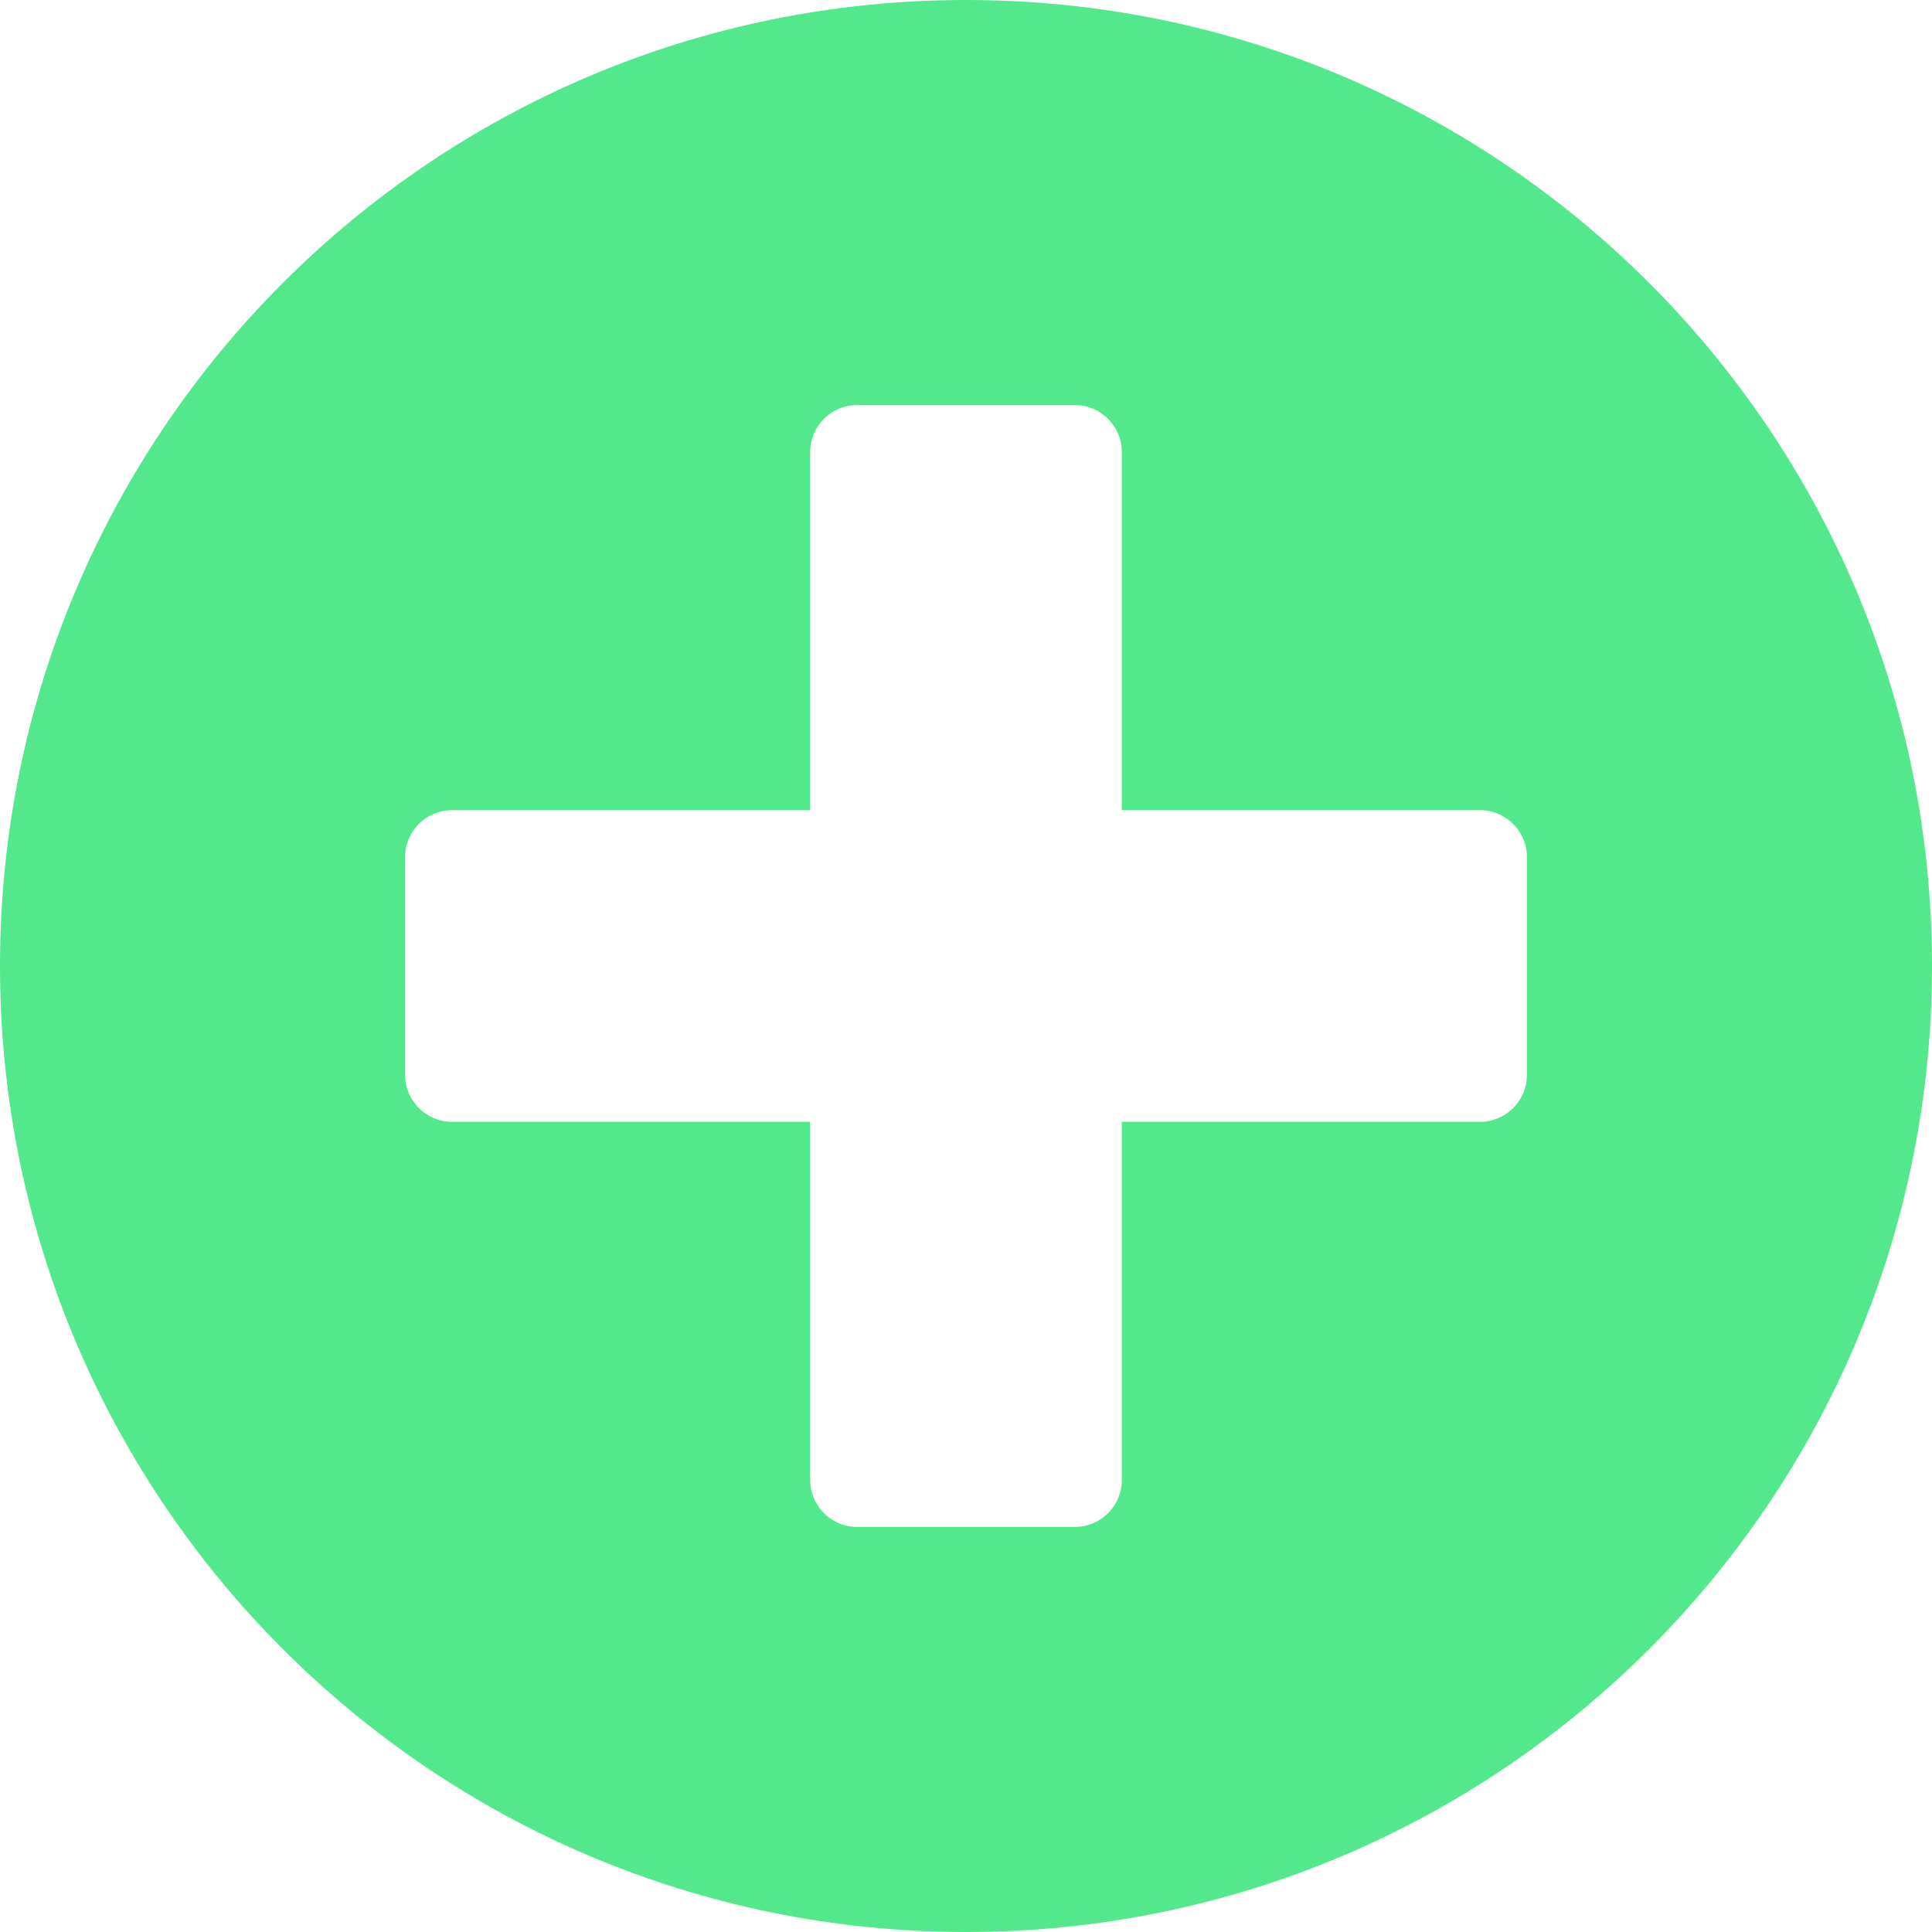 <svg width="25" height="25" viewBox="0 0 25 25" fill="none" xmlns="http://www.w3.org/2000/svg">
<path d="M12.5 0C5.595 0 0 5.595 0 12.5C0 19.405 5.595 25 12.5 25C19.405 25 25 19.405 25 12.5C25 5.595 19.405 0 12.5 0ZM19.758 13.911C19.758 14.244 19.486 14.516 19.153 14.516H14.516V19.153C14.516 19.486 14.244 19.758 13.911 19.758H11.089C10.756 19.758 10.484 19.486 10.484 19.153V14.516H5.847C5.514 14.516 5.242 14.244 5.242 13.911V11.089C5.242 10.756 5.514 10.484 5.847 10.484H10.484V5.847C10.484 5.514 10.756 5.242 11.089 5.242H13.911C14.244 5.242 14.516 5.514 14.516 5.847V10.484H19.153C19.486 10.484 19.758 10.756 19.758 11.089V13.911Z" fill="#53E88B"/>
</svg>
